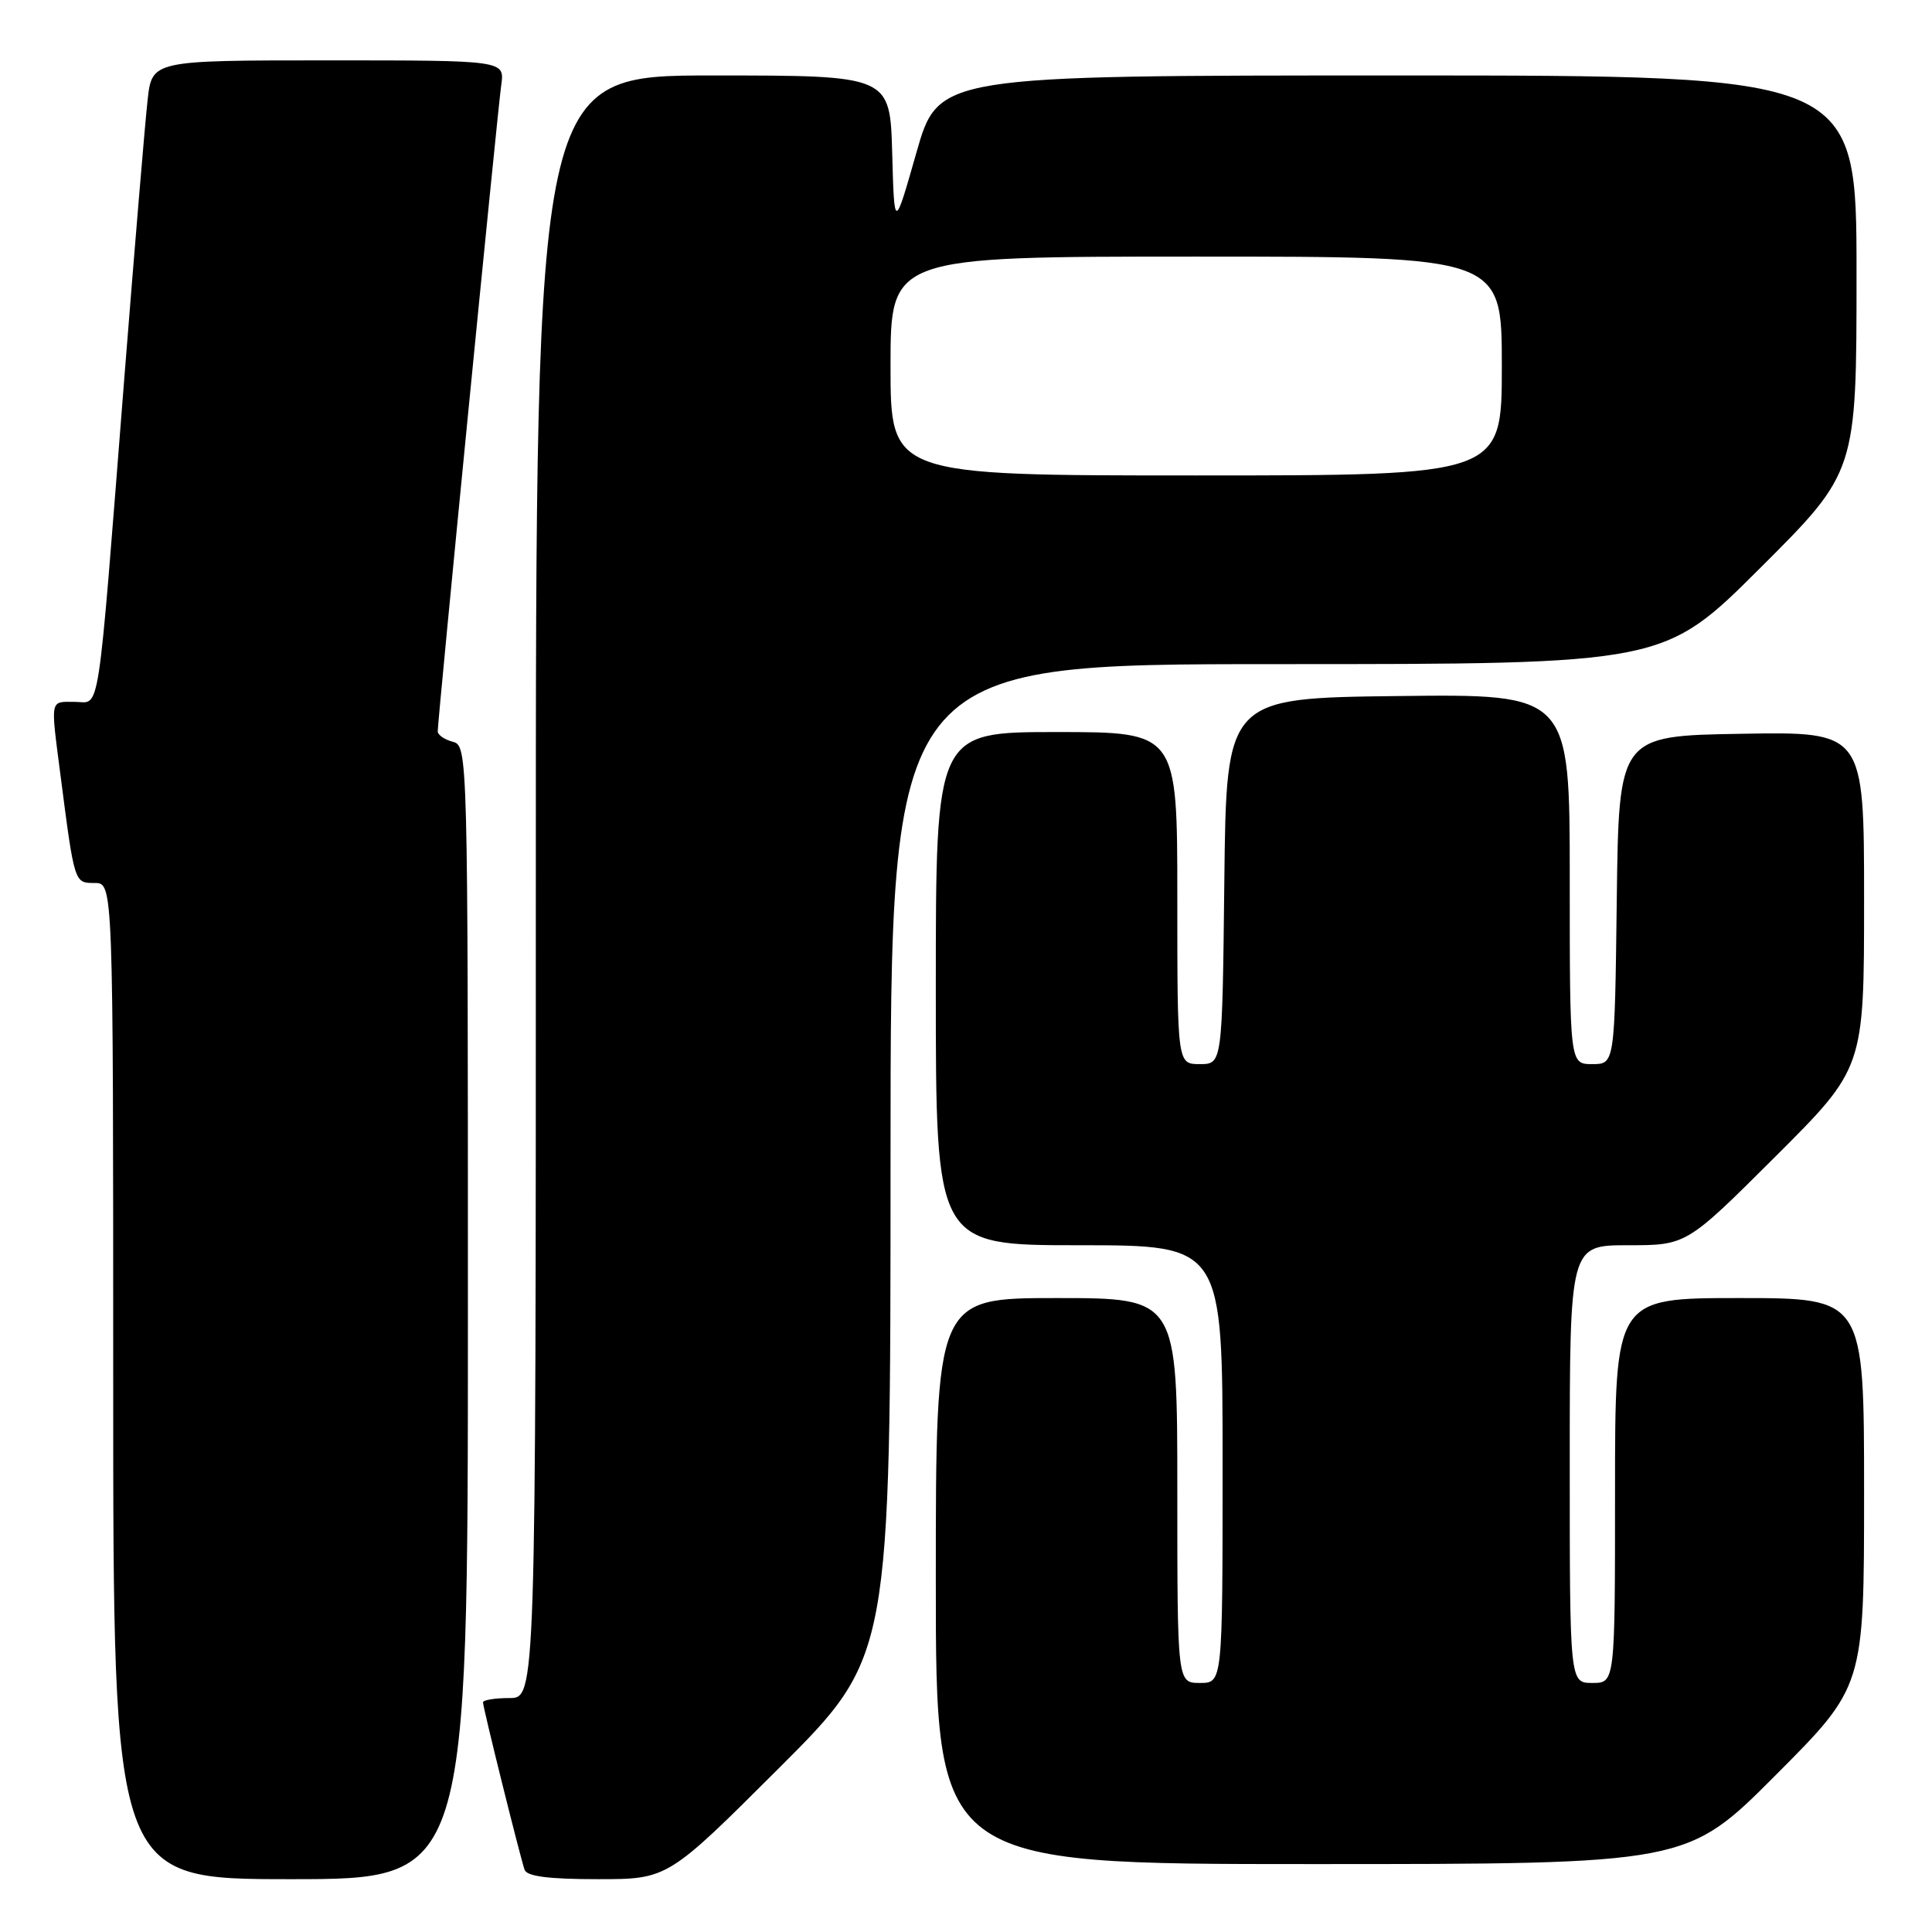 <?xml version="1.0" encoding="UTF-8" standalone="no"?>
<!DOCTYPE svg PUBLIC "-//W3C//DTD SVG 1.1//EN" "http://www.w3.org/Graphics/SVG/1.1/DTD/svg11.dtd" >
<svg xmlns="http://www.w3.org/2000/svg" xmlns:xlink="http://www.w3.org/1999/xlink" version="1.1" viewBox="0 0 256 256">
 <g >
 <path fill="currentColor"
d=" M 62.00 173.91 C 62.00 99.65 61.98 98.81 60.00 98.29 C 58.90 98.00 58.00 97.38 58.00 96.91 C 58.00 95.42 65.93 14.67 66.42 11.25 C 66.87 8.00 66.87 8.00 43.51 8.00 C 20.14 8.00 20.14 8.00 19.56 13.25 C 19.23 16.14 17.85 32.67 16.48 50.00 C 12.82 96.48 13.35 93.00 9.90 93.00 C 6.58 93.00 6.69 92.44 8.01 102.68 C 9.88 117.14 9.84 117.00 12.55 117.00 C 15.00 117.00 15.00 117.00 15.00 183.00 C 15.00 249.00 15.00 249.00 38.50 249.00 C 62.00 249.00 62.00 249.00 62.00 173.91 Z  M 103.24 234.26 C 118.00 219.53 118.00 219.53 118.00 153.76 C 118.00 88.00 118.00 88.00 169.24 88.00 C 220.47 88.00 220.47 88.00 233.24 75.26 C 246.00 62.53 246.00 62.53 246.00 36.26 C 246.00 10.00 246.00 10.00 185.17 10.00 C 124.34 10.00 124.34 10.00 121.42 20.25 C 118.50 30.50 118.50 30.50 118.22 20.25 C 117.93 10.00 117.93 10.00 94.47 10.00 C 71.00 10.00 71.00 10.00 71.00 117.50 C 71.00 225.00 71.00 225.00 67.50 225.00 C 65.58 225.00 64.00 225.26 64.00 225.57 C 64.00 226.26 68.90 245.99 69.51 247.75 C 69.81 248.63 72.69 249.00 79.21 249.00 C 88.48 249.00 88.48 249.00 103.24 234.26 Z  M 235.27 235.23 C 247.00 223.47 247.00 223.47 247.00 197.73 C 247.00 172.00 247.00 172.00 230.50 172.00 C 214.00 172.00 214.00 172.00 214.00 197.50 C 214.00 223.00 214.00 223.00 211.00 223.00 C 208.00 223.00 208.00 223.00 208.00 194.00 C 208.00 165.00 208.00 165.00 215.73 165.00 C 223.47 165.00 223.47 165.00 235.23 153.27 C 247.00 141.53 247.00 141.53 247.00 119.24 C 247.00 96.95 247.00 96.95 230.75 97.23 C 214.50 97.50 214.50 97.50 214.23 119.25 C 213.96 141.00 213.96 141.00 210.98 141.00 C 208.00 141.00 208.00 141.00 208.00 116.48 C 208.00 91.96 208.00 91.96 185.25 92.23 C 162.50 92.50 162.50 92.50 162.23 116.75 C 161.96 141.00 161.96 141.00 158.98 141.00 C 156.00 141.00 156.00 141.00 156.00 119.00 C 156.00 97.00 156.00 97.00 140.00 97.00 C 124.00 97.00 124.00 97.00 124.00 131.00 C 124.00 165.00 124.00 165.00 143.00 165.00 C 162.00 165.00 162.00 165.00 162.00 194.00 C 162.00 223.00 162.00 223.00 159.00 223.00 C 156.00 223.00 156.00 223.00 156.00 197.50 C 156.00 172.00 156.00 172.00 140.00 172.00 C 124.00 172.00 124.00 172.00 124.00 209.50 C 124.00 247.00 124.00 247.00 173.77 247.00 C 223.53 247.00 223.53 247.00 235.27 235.23 Z  M 118.00 48.50 C 118.00 34.00 118.00 34.00 158.50 34.00 C 199.00 34.00 199.00 34.00 199.00 48.50 C 199.00 63.00 199.00 63.00 158.50 63.00 C 118.00 63.00 118.00 63.00 118.00 48.50 Z "/>
</g>
</svg>